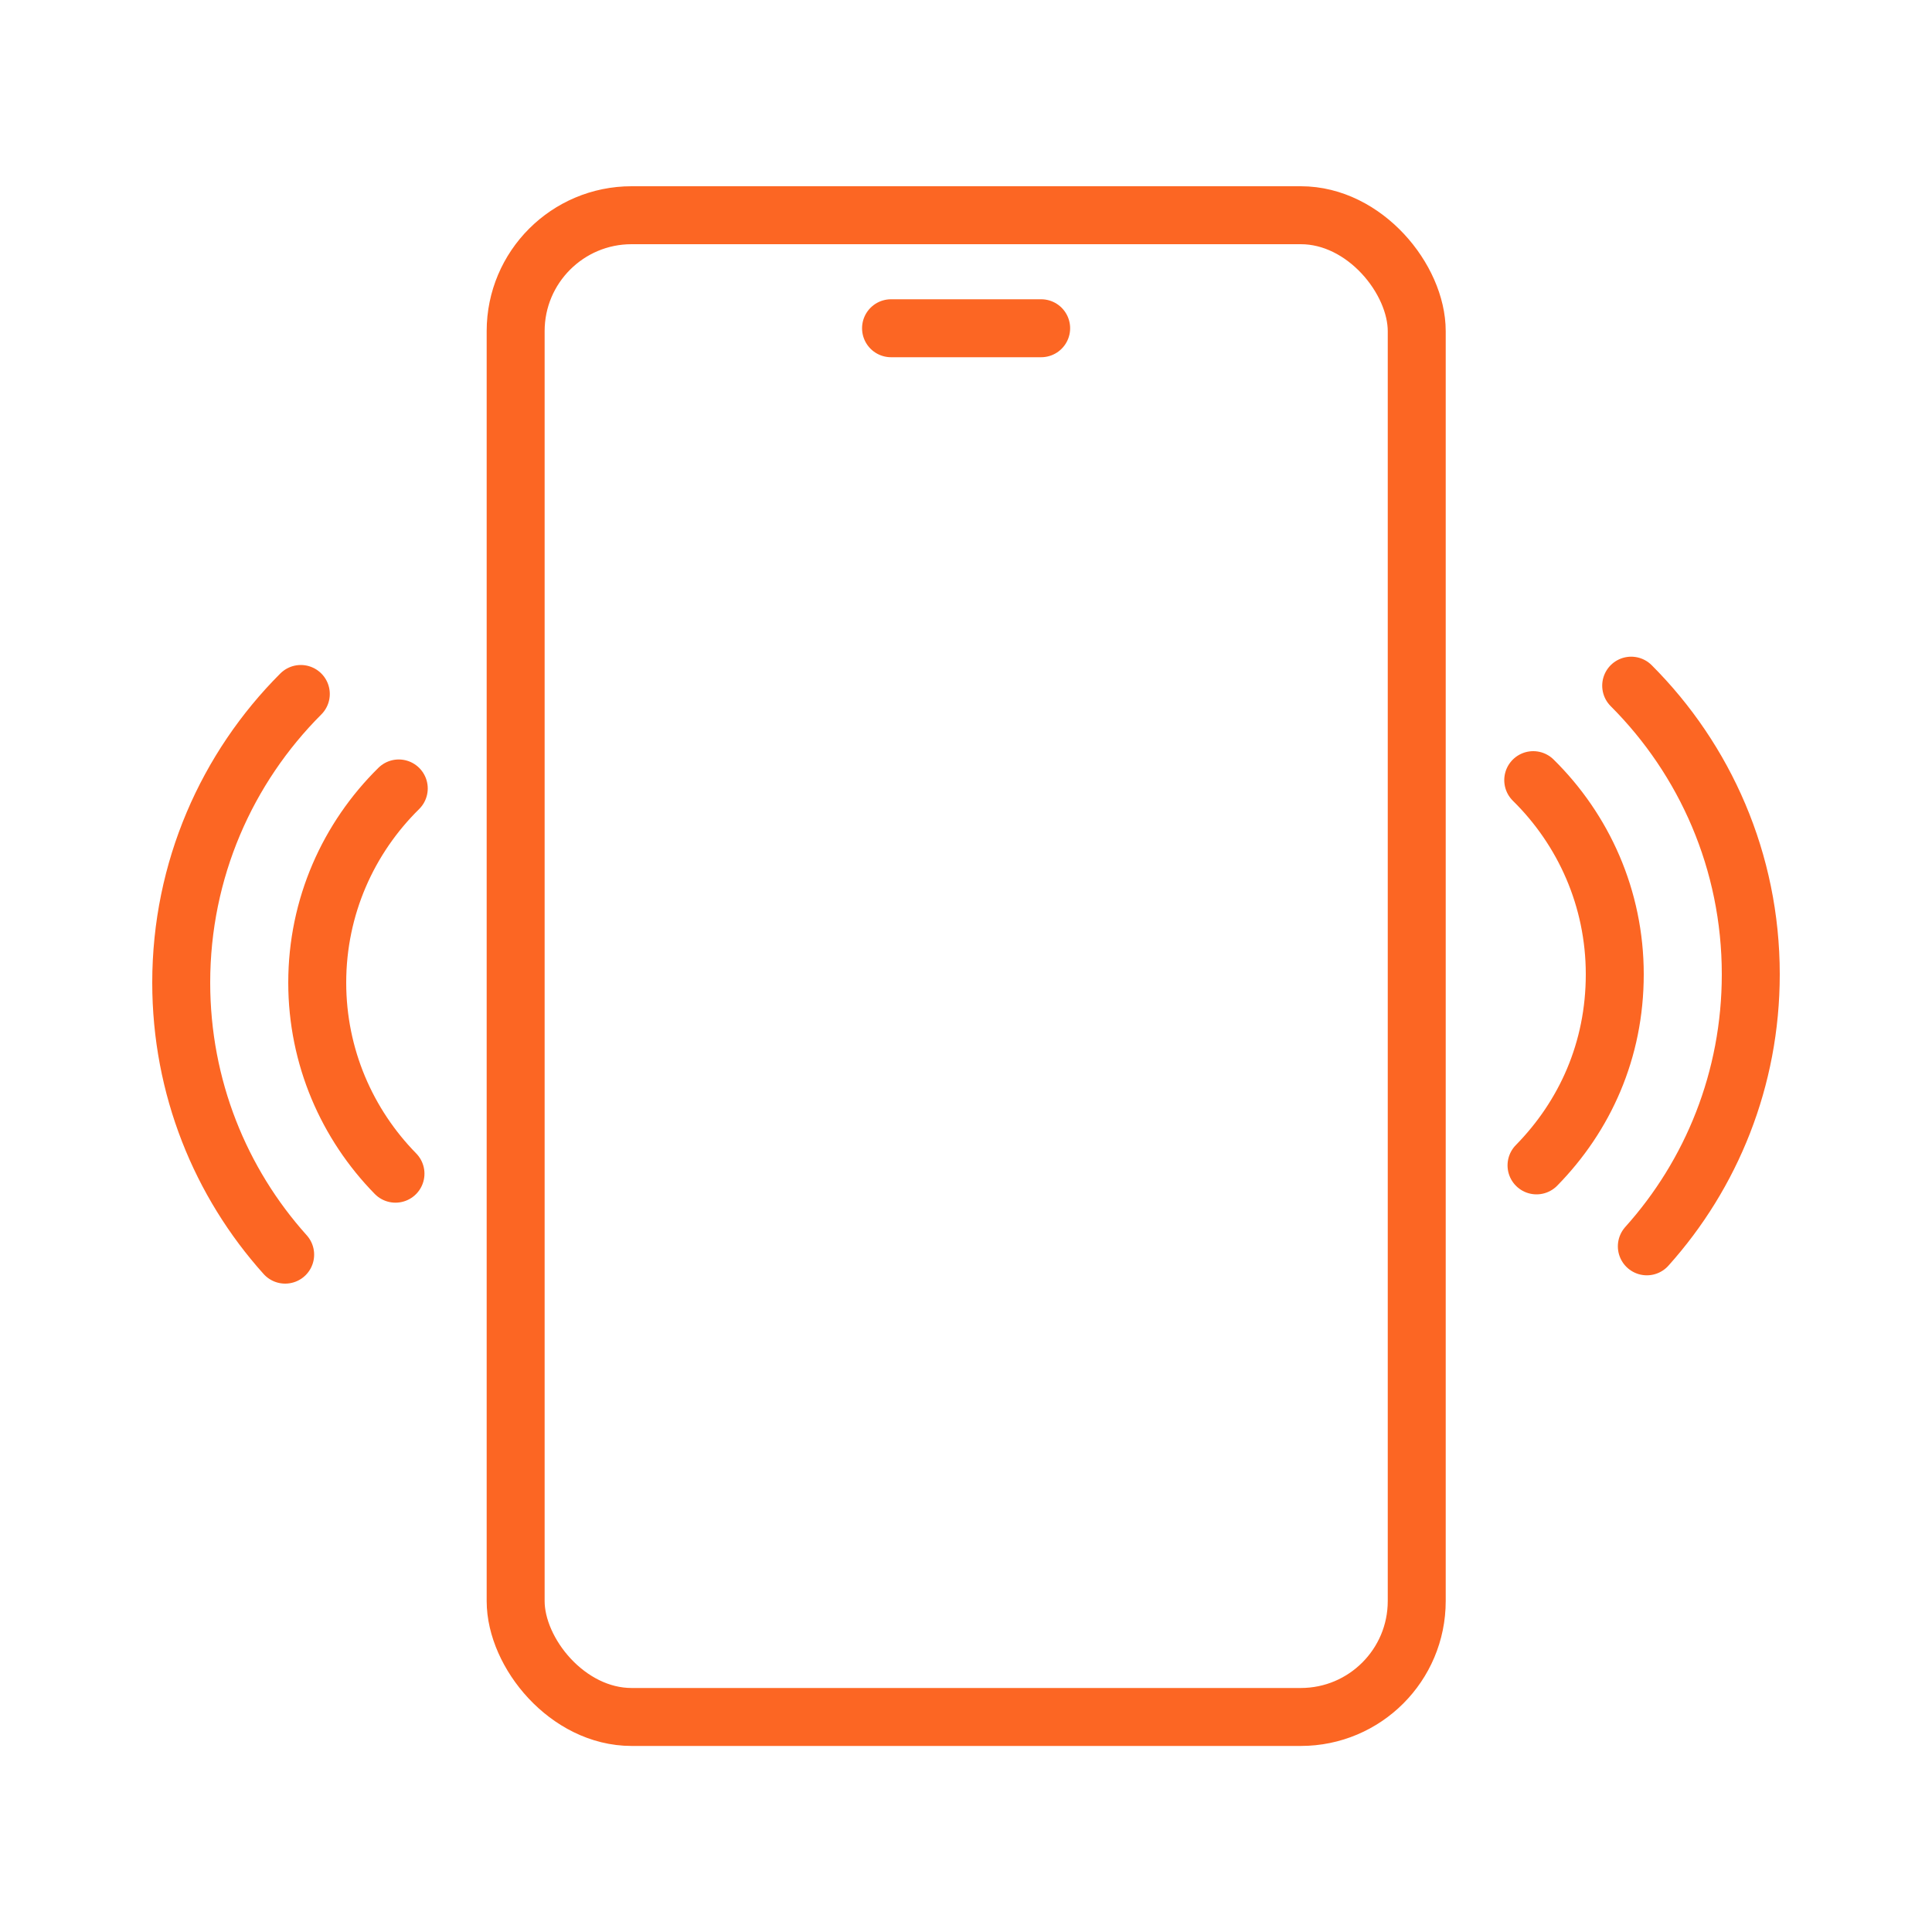 <?xml version="1.0" encoding="UTF-8"?> <svg xmlns="http://www.w3.org/2000/svg" id="Warstwa_1" data-name="Warstwa 1" viewBox="0 0 100 100"><defs><style> .cls-1 { fill: none; stroke: #fc6623; stroke-linecap: round; stroke-linejoin: round; stroke-width: 3px; } </style></defs><g><rect class="cls-1" x="26.69" y="11.14" width="46.64" height="77.73" rx="6" ry="6"></rect><line class="cls-1" x1="46.12" y1="16.99" x2="53.89" y2="16.99"></line></g><path class="cls-1" d="M79.36,40.38c2.6,2.56,4.22,6.11,4.22,10.05s-1.55,7.34-4.05,9.89"></path><path class="cls-1" d="M84.43,35.49c3.82,3.82,6.19,9.1,6.19,14.94,0,5.41-2.03,10.35-5.38,14.08"></path><path class="cls-1" d="M20.64,40.81c-2.6,2.56-4.22,6.11-4.22,10.05,0,3.85,1.55,7.34,4.05,9.89"></path><path class="cls-1" d="M15.57,35.92c-3.82,3.82-6.19,9.1-6.19,14.94,0,5.41,2.03,10.35,5.38,14.08"></path></svg> 